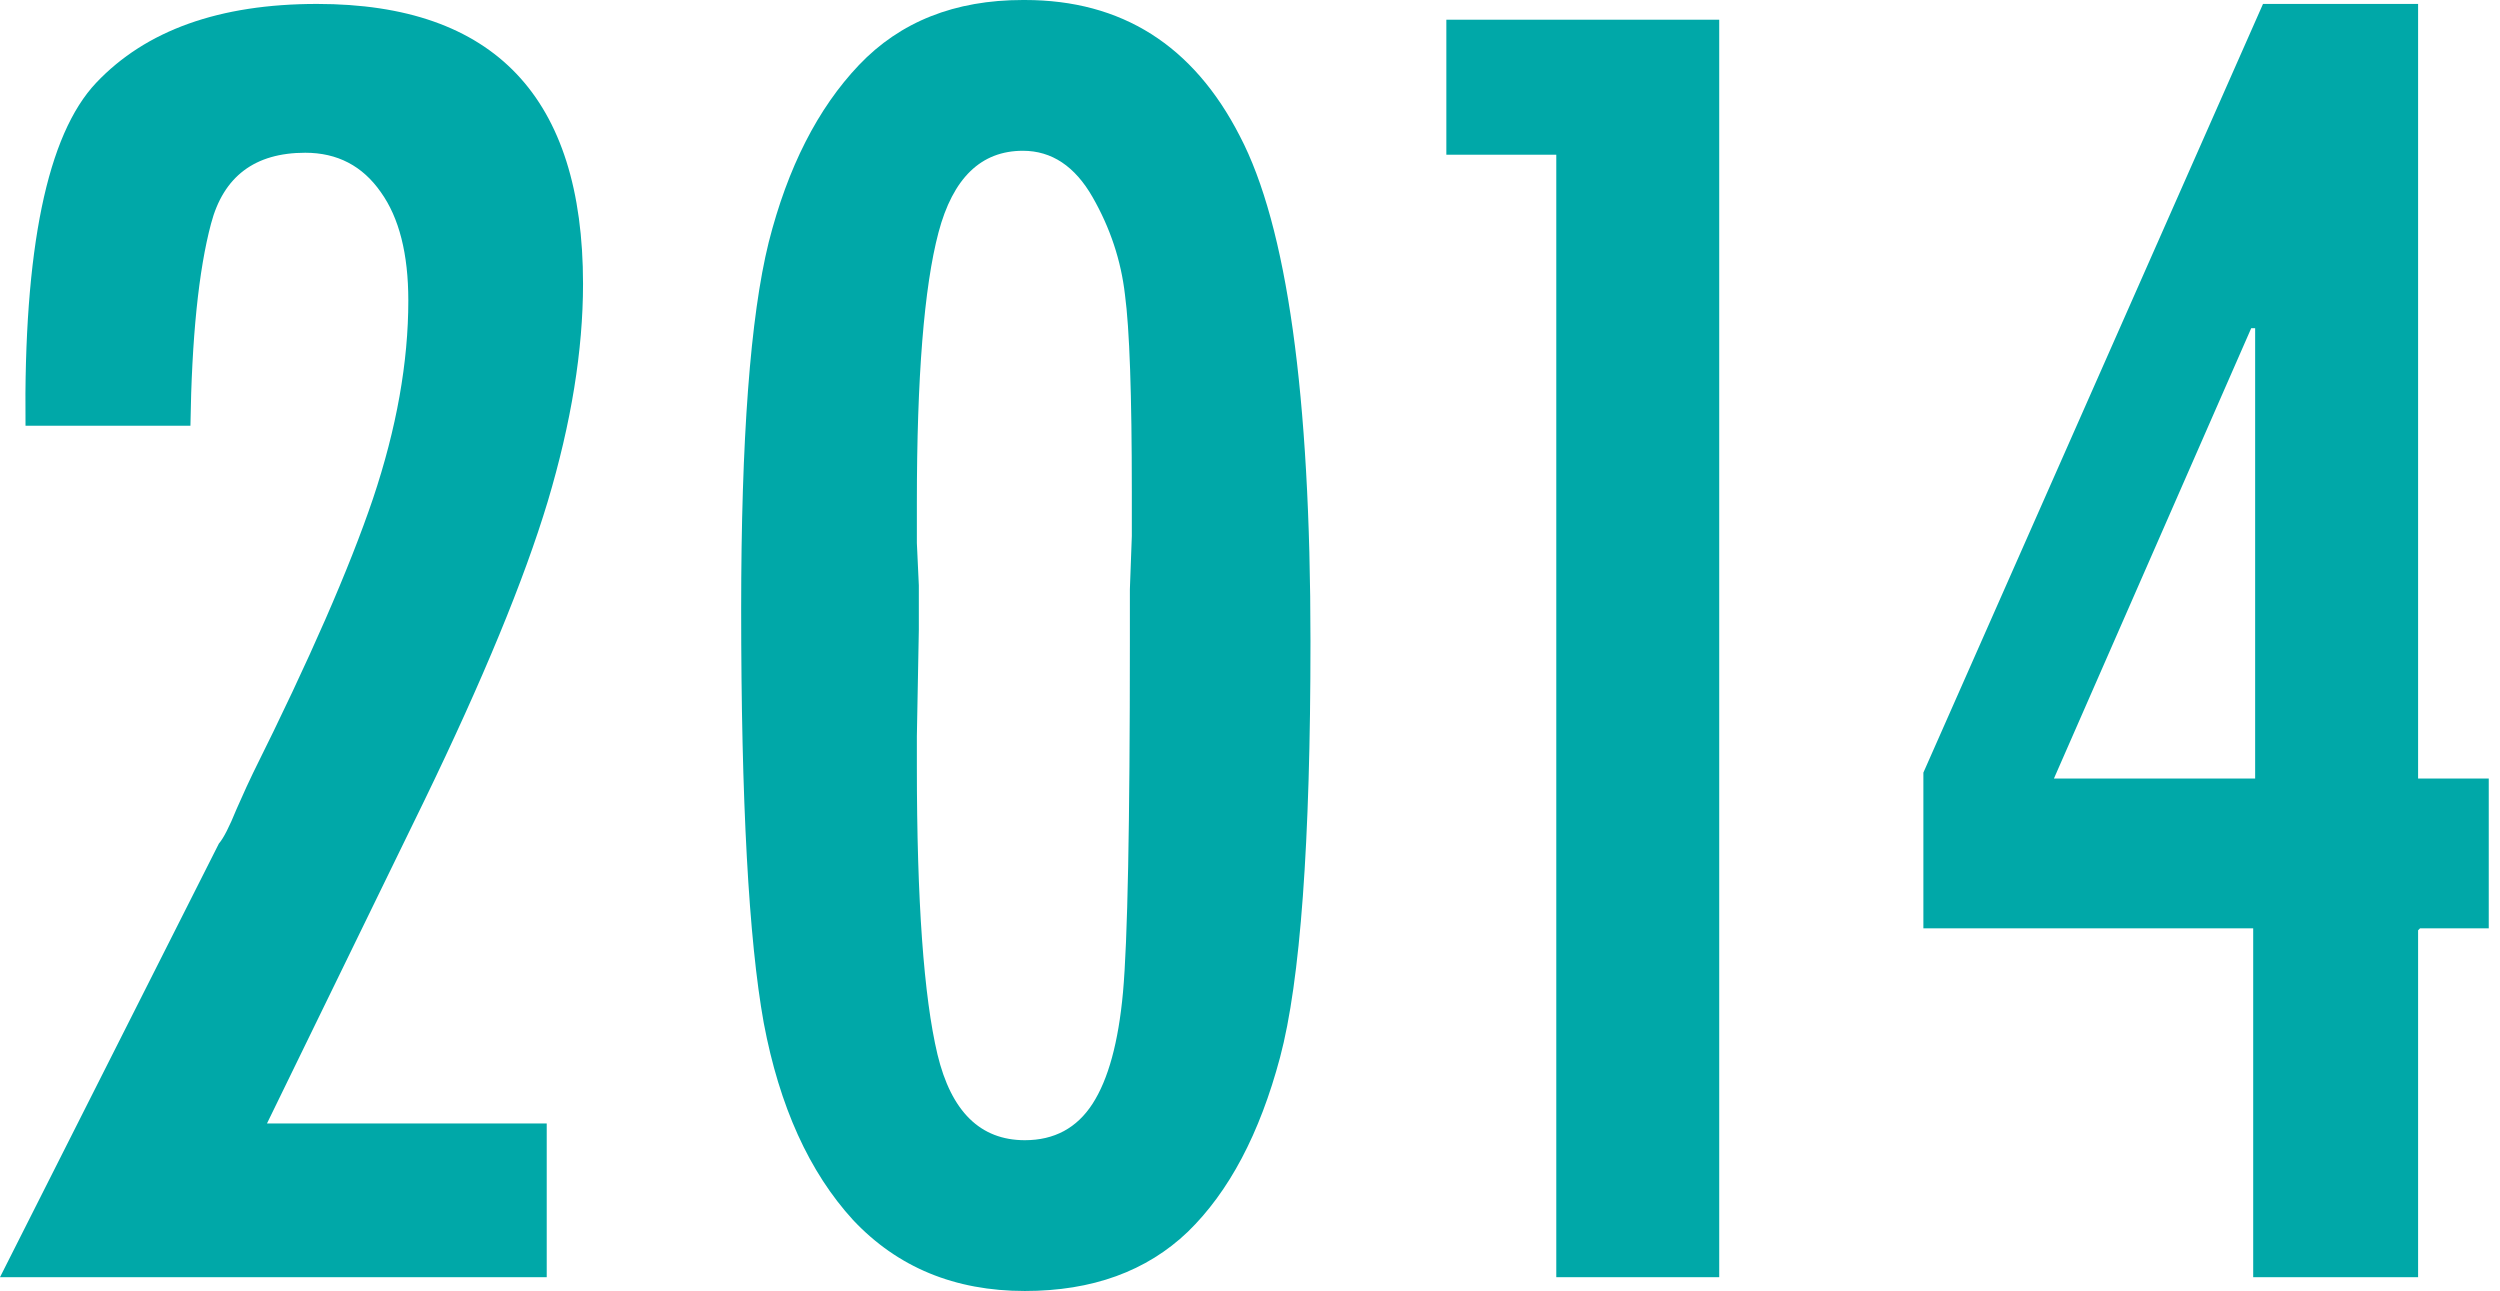 <svg width="122" height="63" viewBox="0 0 122 63" fill="none" xmlns="http://www.w3.org/2000/svg">
<path d="M1.245 20.776C1.15 12.151 2.299 6.573 4.694 4.04C7.121 1.475 10.714 0.192 15.472 0.192C24.125 0.192 28.452 4.745 28.452 13.85C28.452 17.088 27.878 20.631 26.728 24.479C25.578 28.294 23.567 33.167 20.693 39.099L13.029 54.824H26.68V62.327H0L10.682 41.166C10.905 40.91 11.193 40.349 11.544 39.483C11.927 38.618 12.198 38.024 12.358 37.704C15.104 32.189 17.052 27.733 18.202 24.334C19.352 20.904 19.926 17.682 19.926 14.668C19.926 12.392 19.479 10.628 18.585 9.378C17.691 8.095 16.462 7.454 14.897 7.454C12.438 7.454 10.905 8.608 10.298 10.917C9.692 13.193 9.356 16.479 9.293 20.776H1.245Z" fill="#00A8A8"/>
<path d="M50.012 0C54.739 0 58.235 2.212 60.502 6.637C62.802 11.029 63.951 19.253 63.951 31.308C63.951 41.118 63.456 47.883 62.466 51.602C61.476 55.321 59.975 58.159 57.964 60.114C55.952 62.038 53.301 63 50.012 63C46.596 63 43.801 61.846 41.63 59.537C39.49 57.197 38.037 53.991 37.271 49.919C36.537 45.847 36.169 39.114 36.169 29.721C36.169 21.417 36.616 15.453 37.511 11.831C38.437 8.176 39.906 5.29 41.917 3.174C43.929 1.058 46.596 0 49.917 0H50.012ZM55.233 26.162V23.998C55.233 19.253 55.122 16.047 54.898 14.379C54.706 12.712 54.18 11.125 53.317 9.618C52.455 8.111 51.322 7.358 49.917 7.358C47.873 7.358 46.5 8.689 45.797 11.35C45.095 14.011 44.743 18.403 44.743 24.527V26.498L44.839 28.566V30.73L44.743 35.924V37.415C44.743 43.956 45.079 48.637 45.749 51.458C46.42 54.247 47.841 55.642 50.012 55.642C51.449 55.642 52.551 55.049 53.317 53.863C54.084 52.676 54.579 50.865 54.802 48.428C55.026 45.959 55.138 40.253 55.138 31.308V28.759L55.233 26.162Z" fill="#00A8A8"/>
<path d="M83.898 62.327H75.947V7.55H70.582V0.962H83.898V62.327Z" fill="#00A8A8"/>
<path d="M121.451 45.302H118.099L118.003 45.398V62.327H109.956V45.302H93.861V37.704L110.435 0.192H118.003V37.992H121.451V45.302ZM110.051 37.992V16.015H109.86L100.232 37.992H110.051Z" fill="#00A8A8"/>
</svg>
